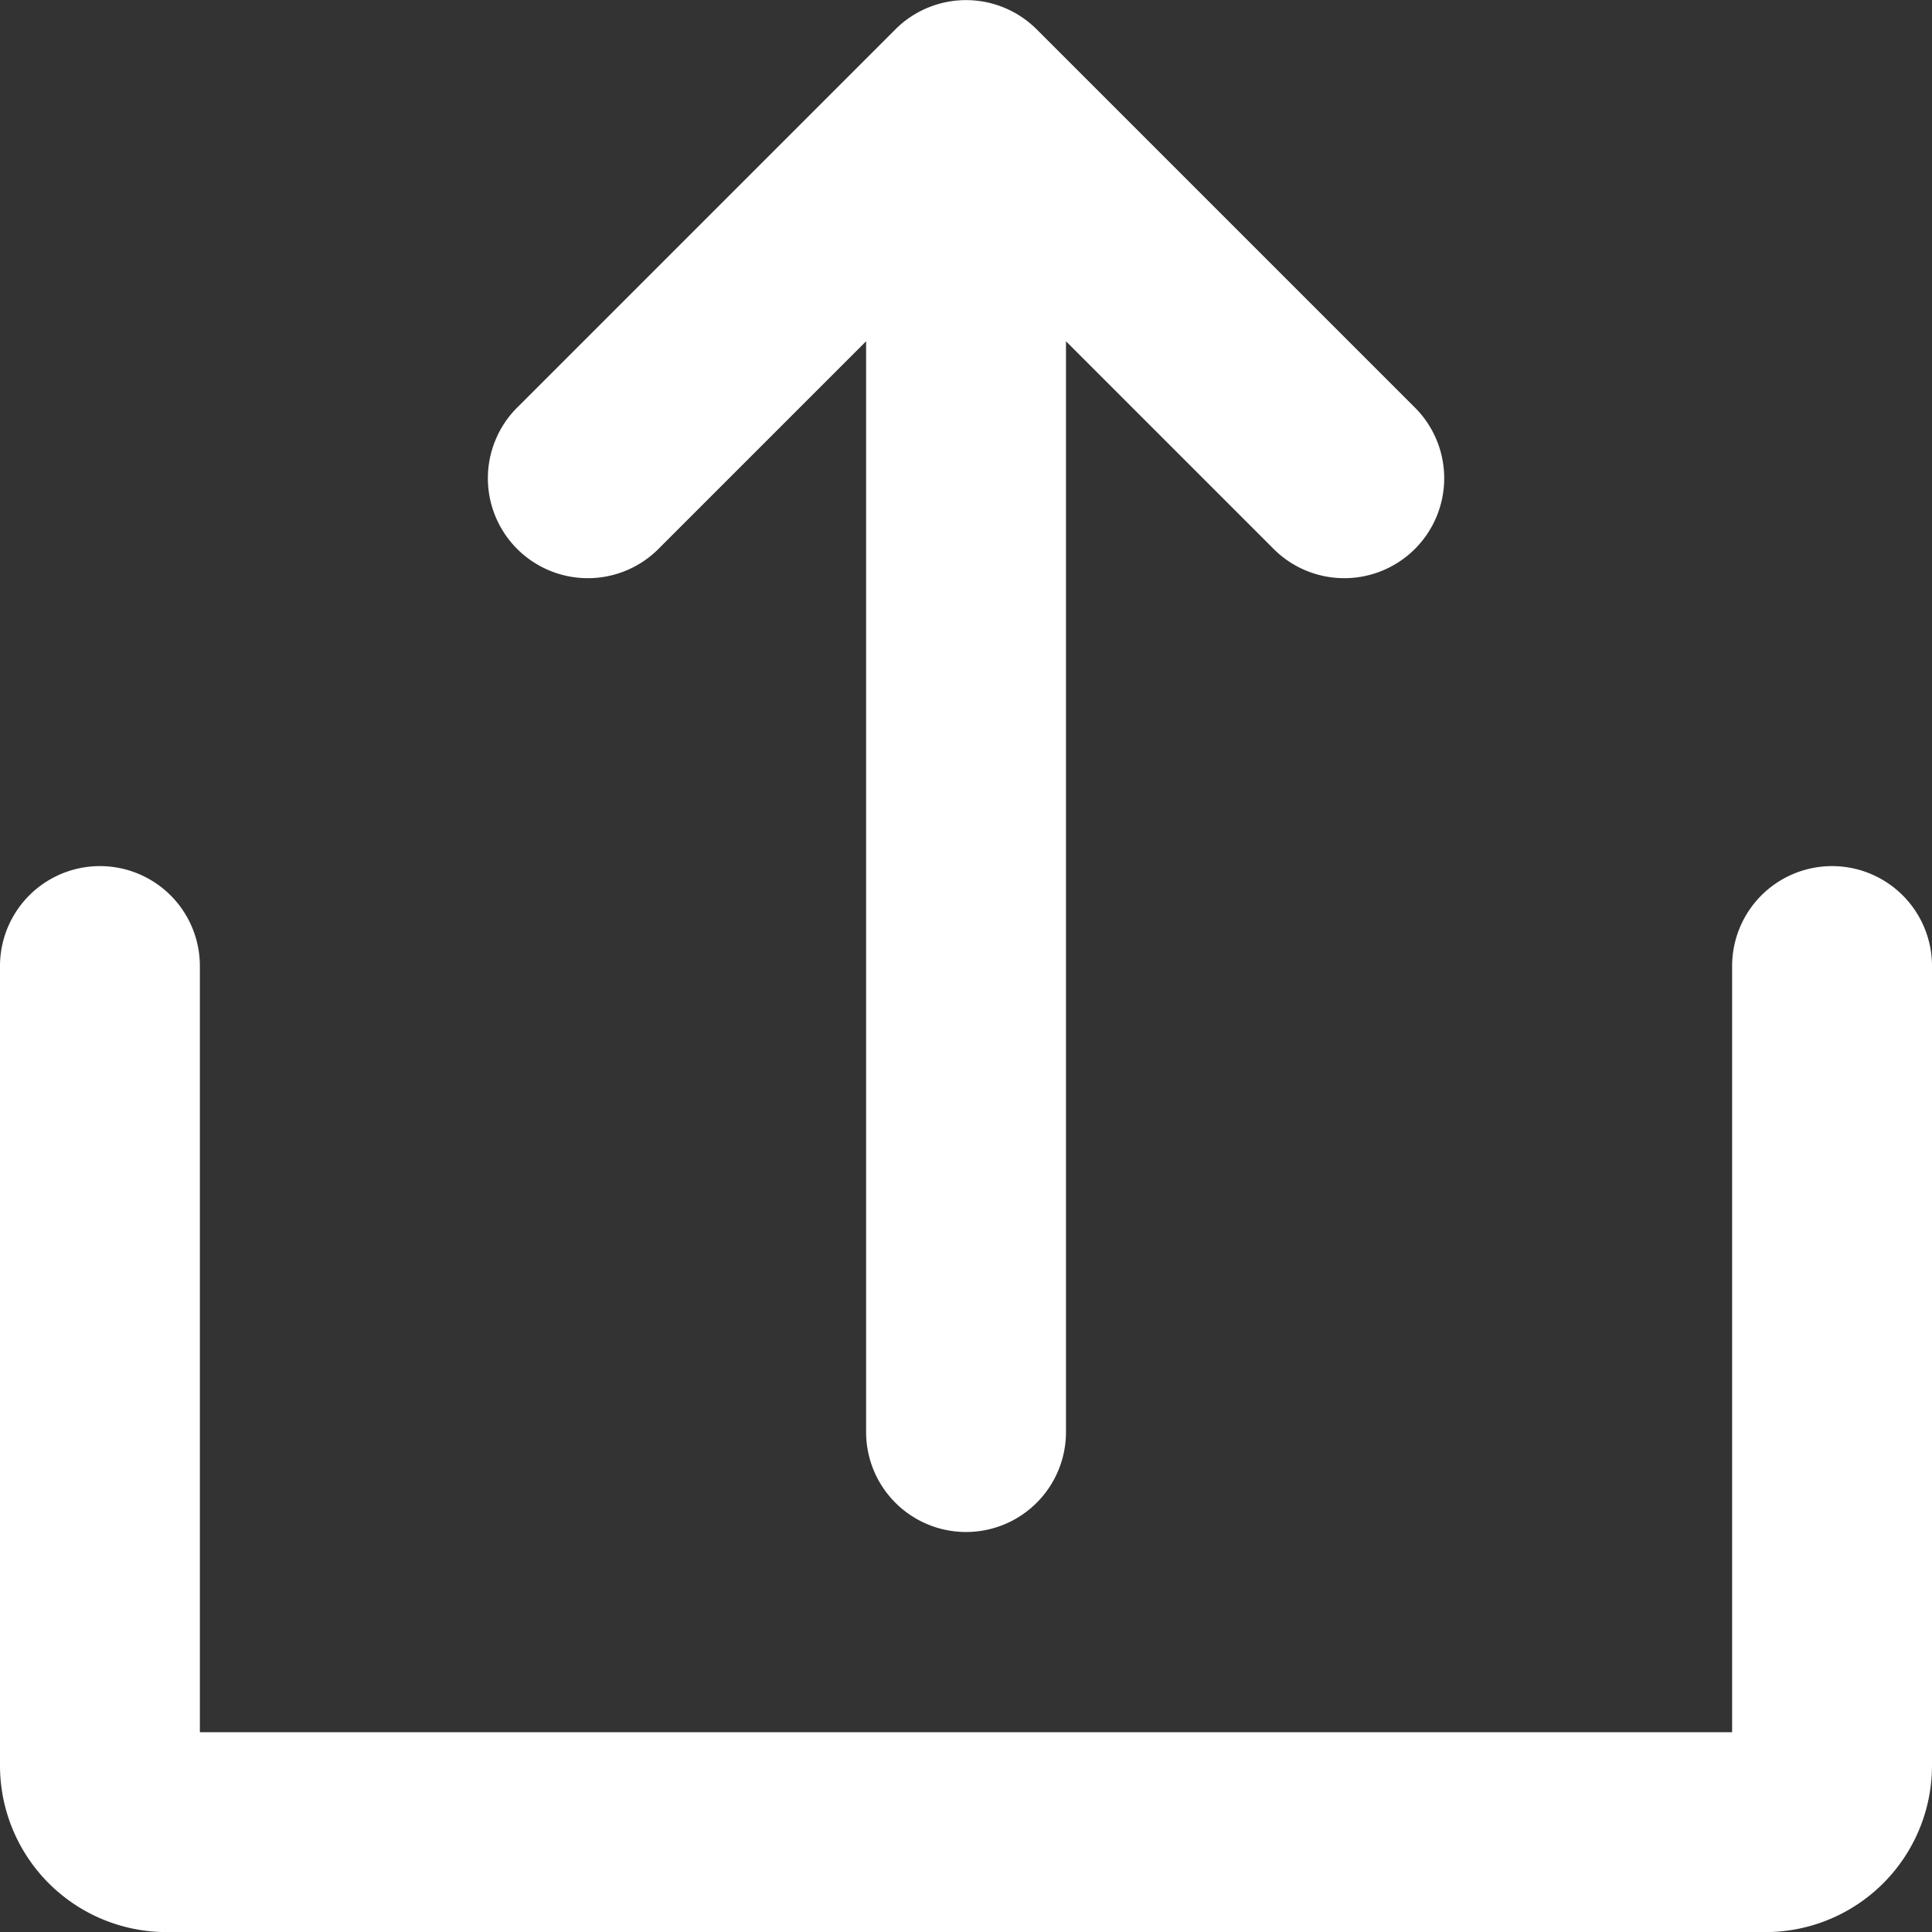 <svg xmlns="http://www.w3.org/2000/svg" width="23.025" height="23.025" viewBox="0 0 23.025 23.025">
  <rect x="0" y="0" width="23.025" height="23.025" fill="#333333" stroke="none"/>
  <g id="Solid" transform="translate(-24 -23.999)">
    <path id="Caminho_134" data-name="Caminho 134" d="M143.524,30.524l2.458-2.458v13a1.191,1.191,0,0,0,2.382,0v-13l2.458,2.458a1.191,1.191,0,1,0,1.684-1.684l-4.491-4.491a1.191,1.191,0,0,0-1.684,0l-4.491,4.491a1.191,1.191,0,1,0,1.684,1.684Z" transform="translate(-111.66)" fill="#fff"/>
    <path id="Caminho_135" data-name="Caminho 135" d="M45.834,232a1.191,1.191,0,0,0-1.191,1.191v9.131H26.382v-9.131a1.191,1.191,0,0,0-2.382,0v9.528a1.985,1.985,0,0,0,1.985,1.985H45.04a1.985,1.985,0,0,0,1.985-1.985v-9.528A1.191,1.191,0,0,0,45.834,232Z" transform="translate(0 -197.679)" fill="#fff"/>
  </g>
</svg>
